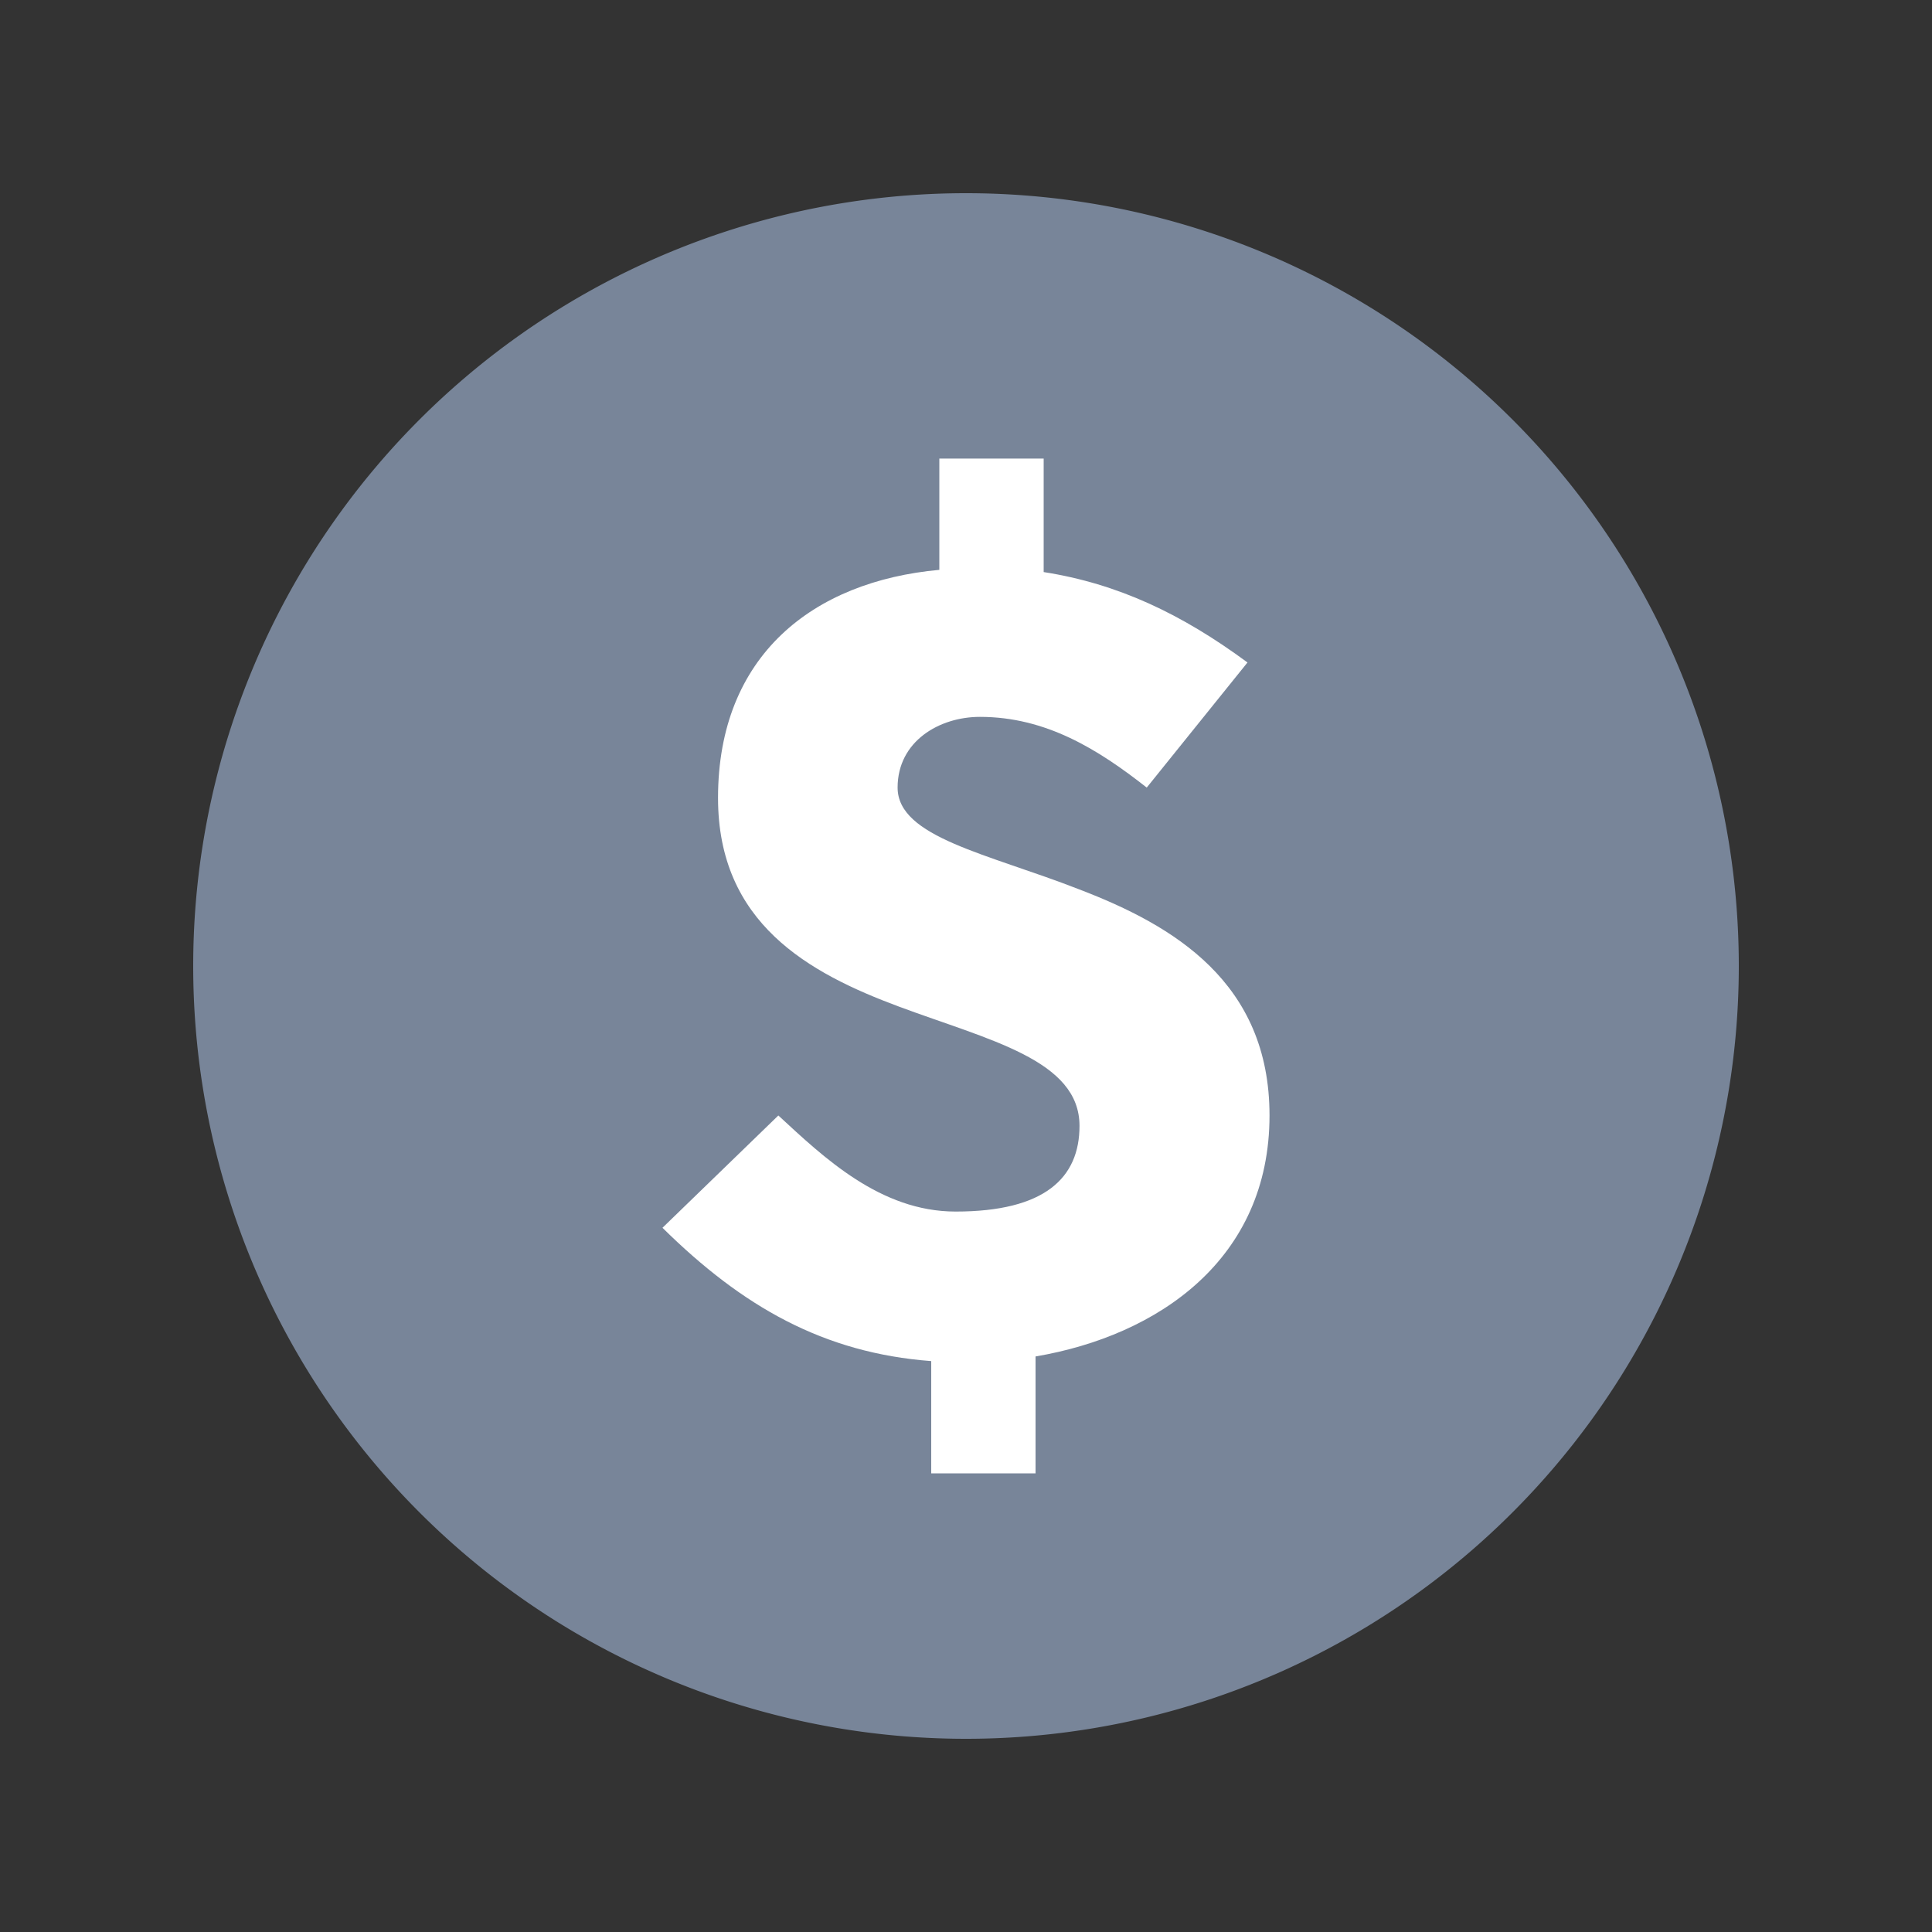 <svg xmlns="http://www.w3.org/2000/svg" width="20" height="20" viewBox="0 0 20 20">
    <rect x="0" y="0" width="20" height="20" fill="#333333" stroke="none"/>
    <g fill="none" fill-rule="evenodd">
        <path fill="#788599" d="M18 10a8 8 0 1 1-16 0 8 8 0 0 1 16 0"/>
        <path fill="#FFF" d="M8.057 11.547c.468.432 1.055.995 1.835.995.923 0 1.283-.348 1.283-.887 0-.683-.935-.887-1.87-1.235-.936-.348-1.872-.864-1.872-2.16 0-1.475.984-2.242 2.291-2.361V4.747h1.08v1.175c.767.12 1.427.432 2.11.936l-1.043 1.295c-.504-.396-1.043-.732-1.727-.732-.42 0-.852.252-.852.732 0 .516.936.684 1.883 1.055.972.372 1.967.96 1.967 2.339 0 1.487-1.15 2.279-2.422 2.495v1.21H9.64V14.09c-1.115-.084-1.955-.564-2.782-1.38l1.2-1.163z"/>
    </g>
</svg>
